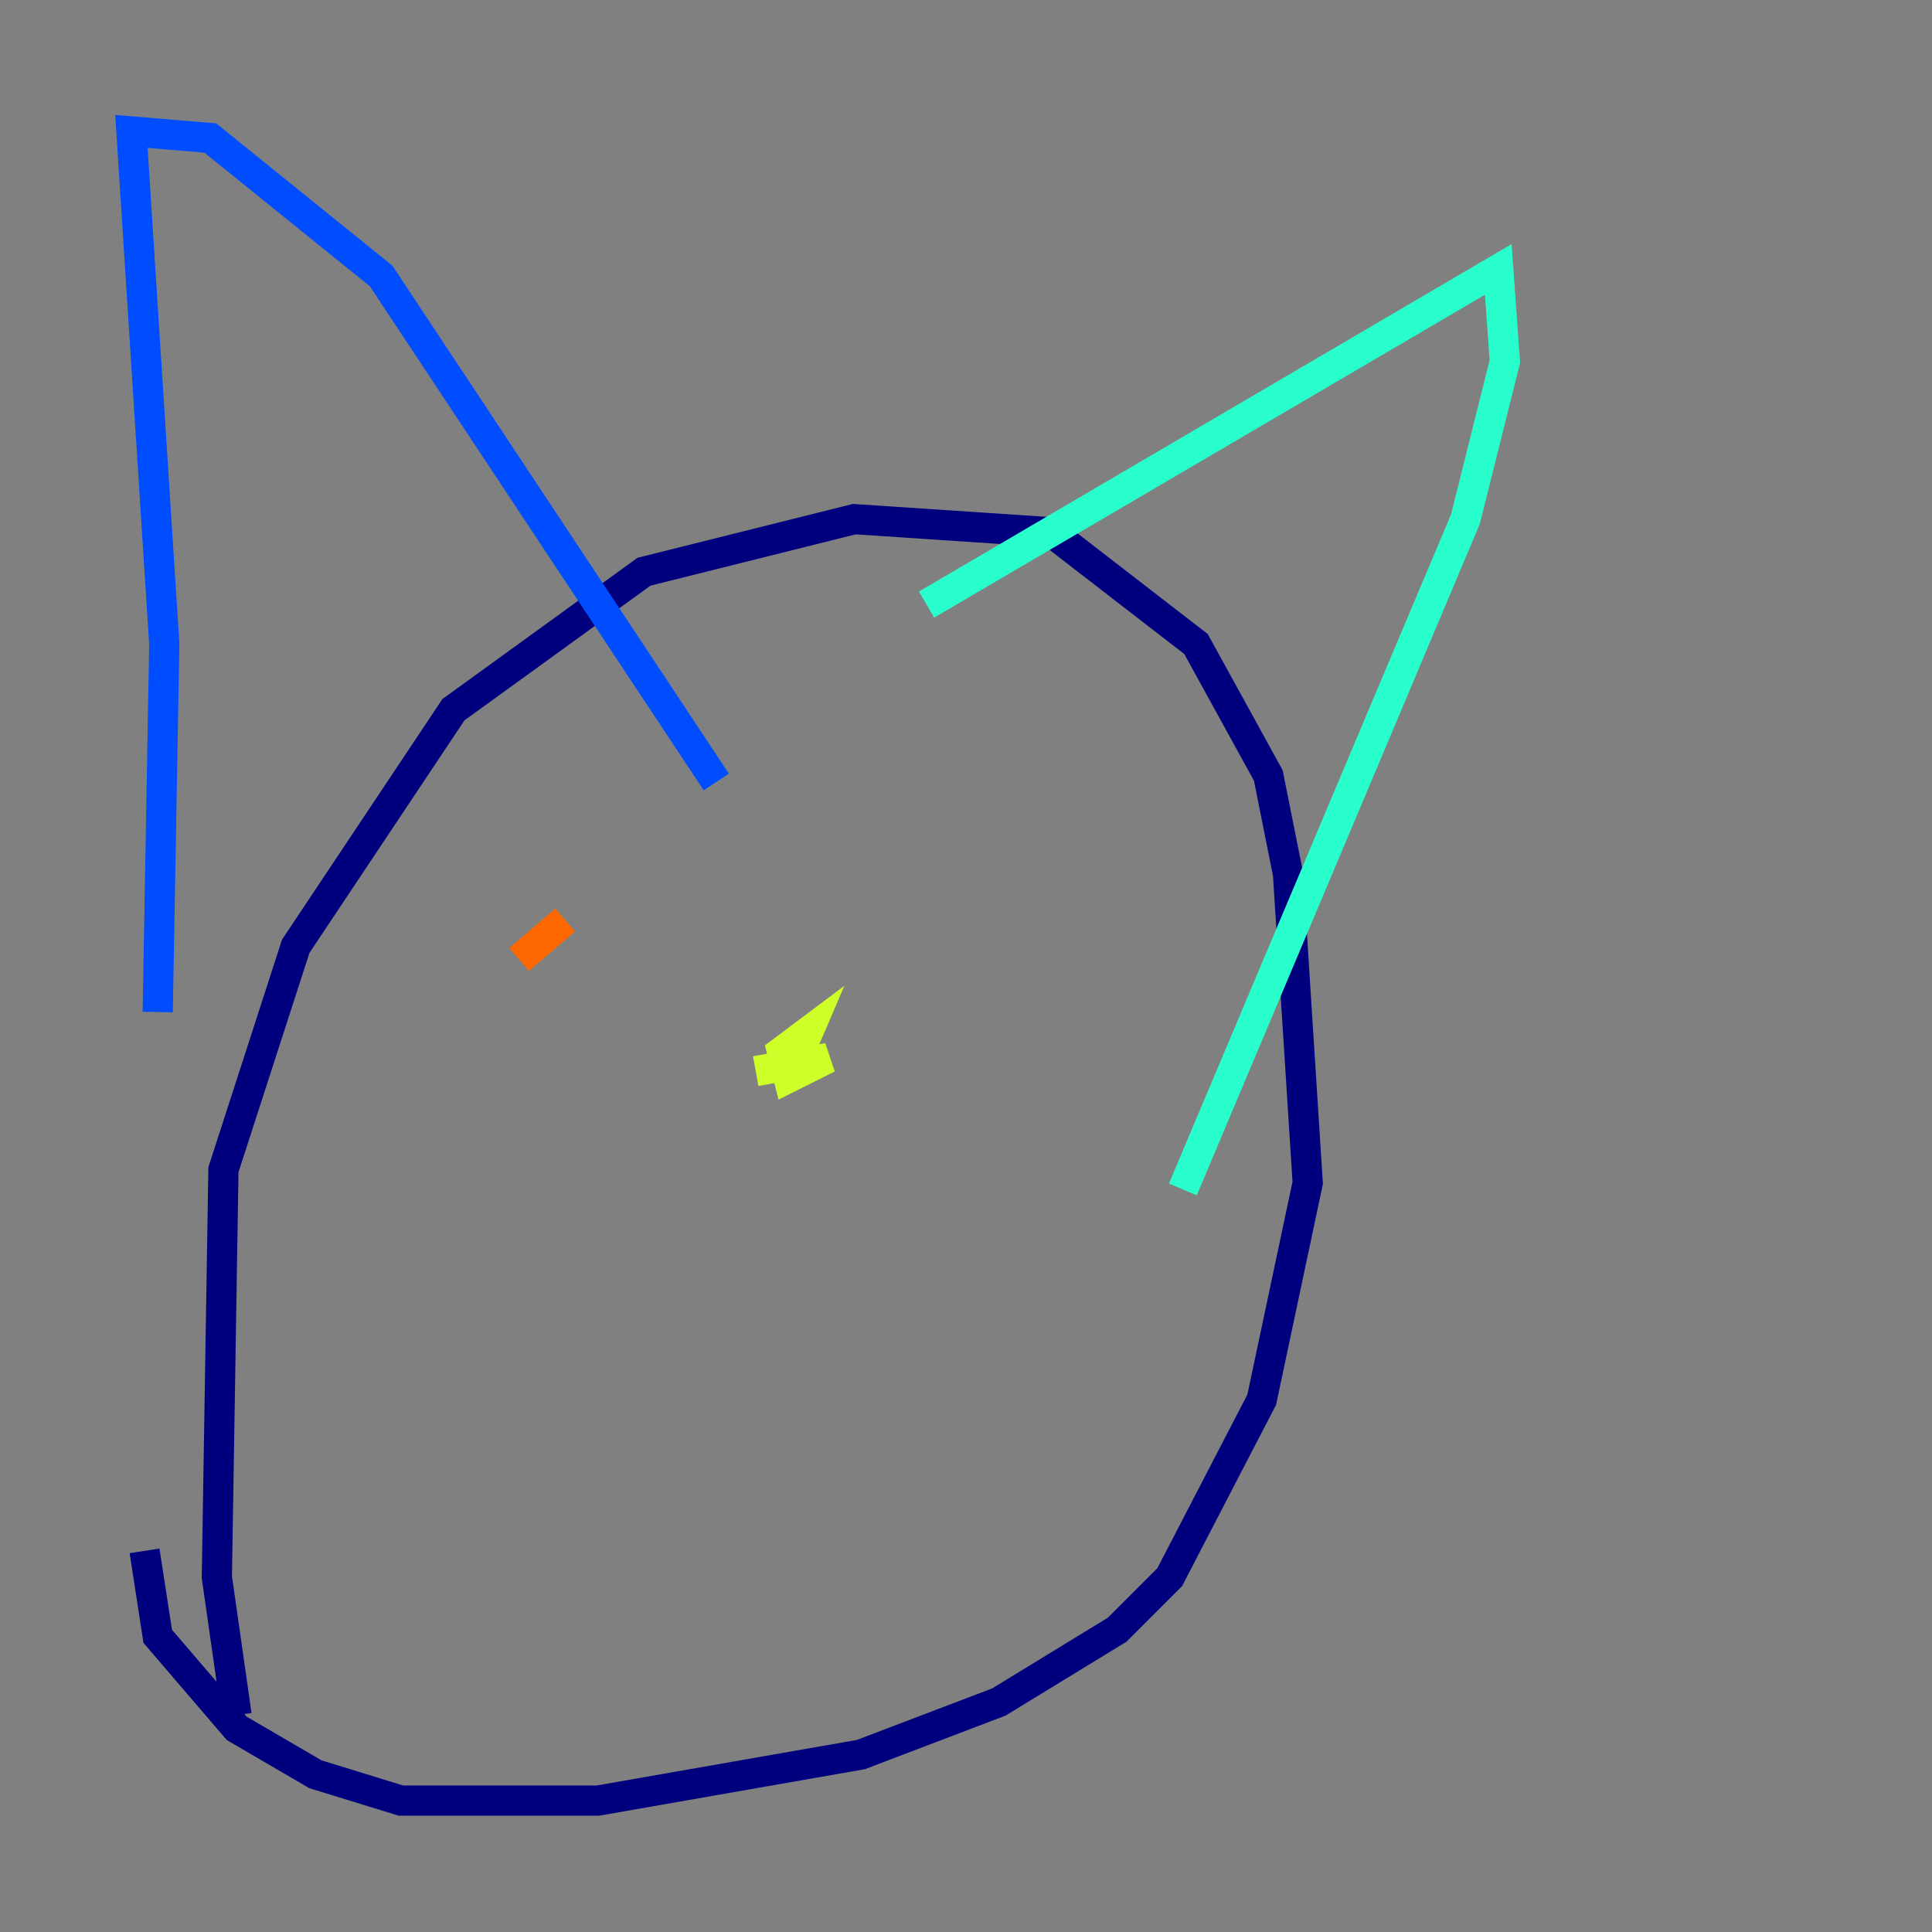 <?xml version="1.0" encoding="utf-8" ?>
<svg baseProfile="tiny" height="128" version="1.2" viewBox="0,0,128,128" width="128" xmlns="http://www.w3.org/2000/svg" xmlns:ev="http://www.w3.org/2001/xml-events" xmlns:xlink="http://www.w3.org/1999/xlink"><rect x="0" y="0" width="128" height="128" fill="#808080" stroke="none"/><defs /><polyline fill="none" points="15.674,113.633 14.367,104.49 14.803,77.497 19.592,62.694 30.041,47.02 42.667,37.878 56.599,34.395 69.66,35.265 79.238,42.667 84.027,51.374 85.333,57.905 86.639,78.367 83.592,92.735 77.497,104.49 74.014,107.973 66.177,112.762 57.034,116.245 39.619,119.293 26.558,119.293 20.898,117.551 15.674,114.503 10.449,108.408 9.578,102.748" stroke="#00007f" stroke-width="2" /><polyline fill="none" points="10.449,67.048 10.884,42.667 8.707,8.707 13.932,9.143 25.252,18.286 47.456,51.809" stroke="#004cff" stroke-width="2" /><polyline fill="none" points="61.388,40.054 99.265,17.85 99.701,23.946 97.088,34.395 78.367,78.803" stroke="#29ffcd" stroke-width="2" /><polyline fill="none" points="50.068,70.966 54.857,70.095 52.245,71.401 51.809,69.66 53.551,68.354 52.245,71.401" stroke="#cdff29" stroke-width="2" /><polyline fill="none" points="34.395,63.565 37.442,60.952" stroke="#ff6700" stroke-width="2" /><polyline fill="none" points="64.871,56.163 64.871,56.163" stroke="#7f0000" stroke-width="2" /></svg>